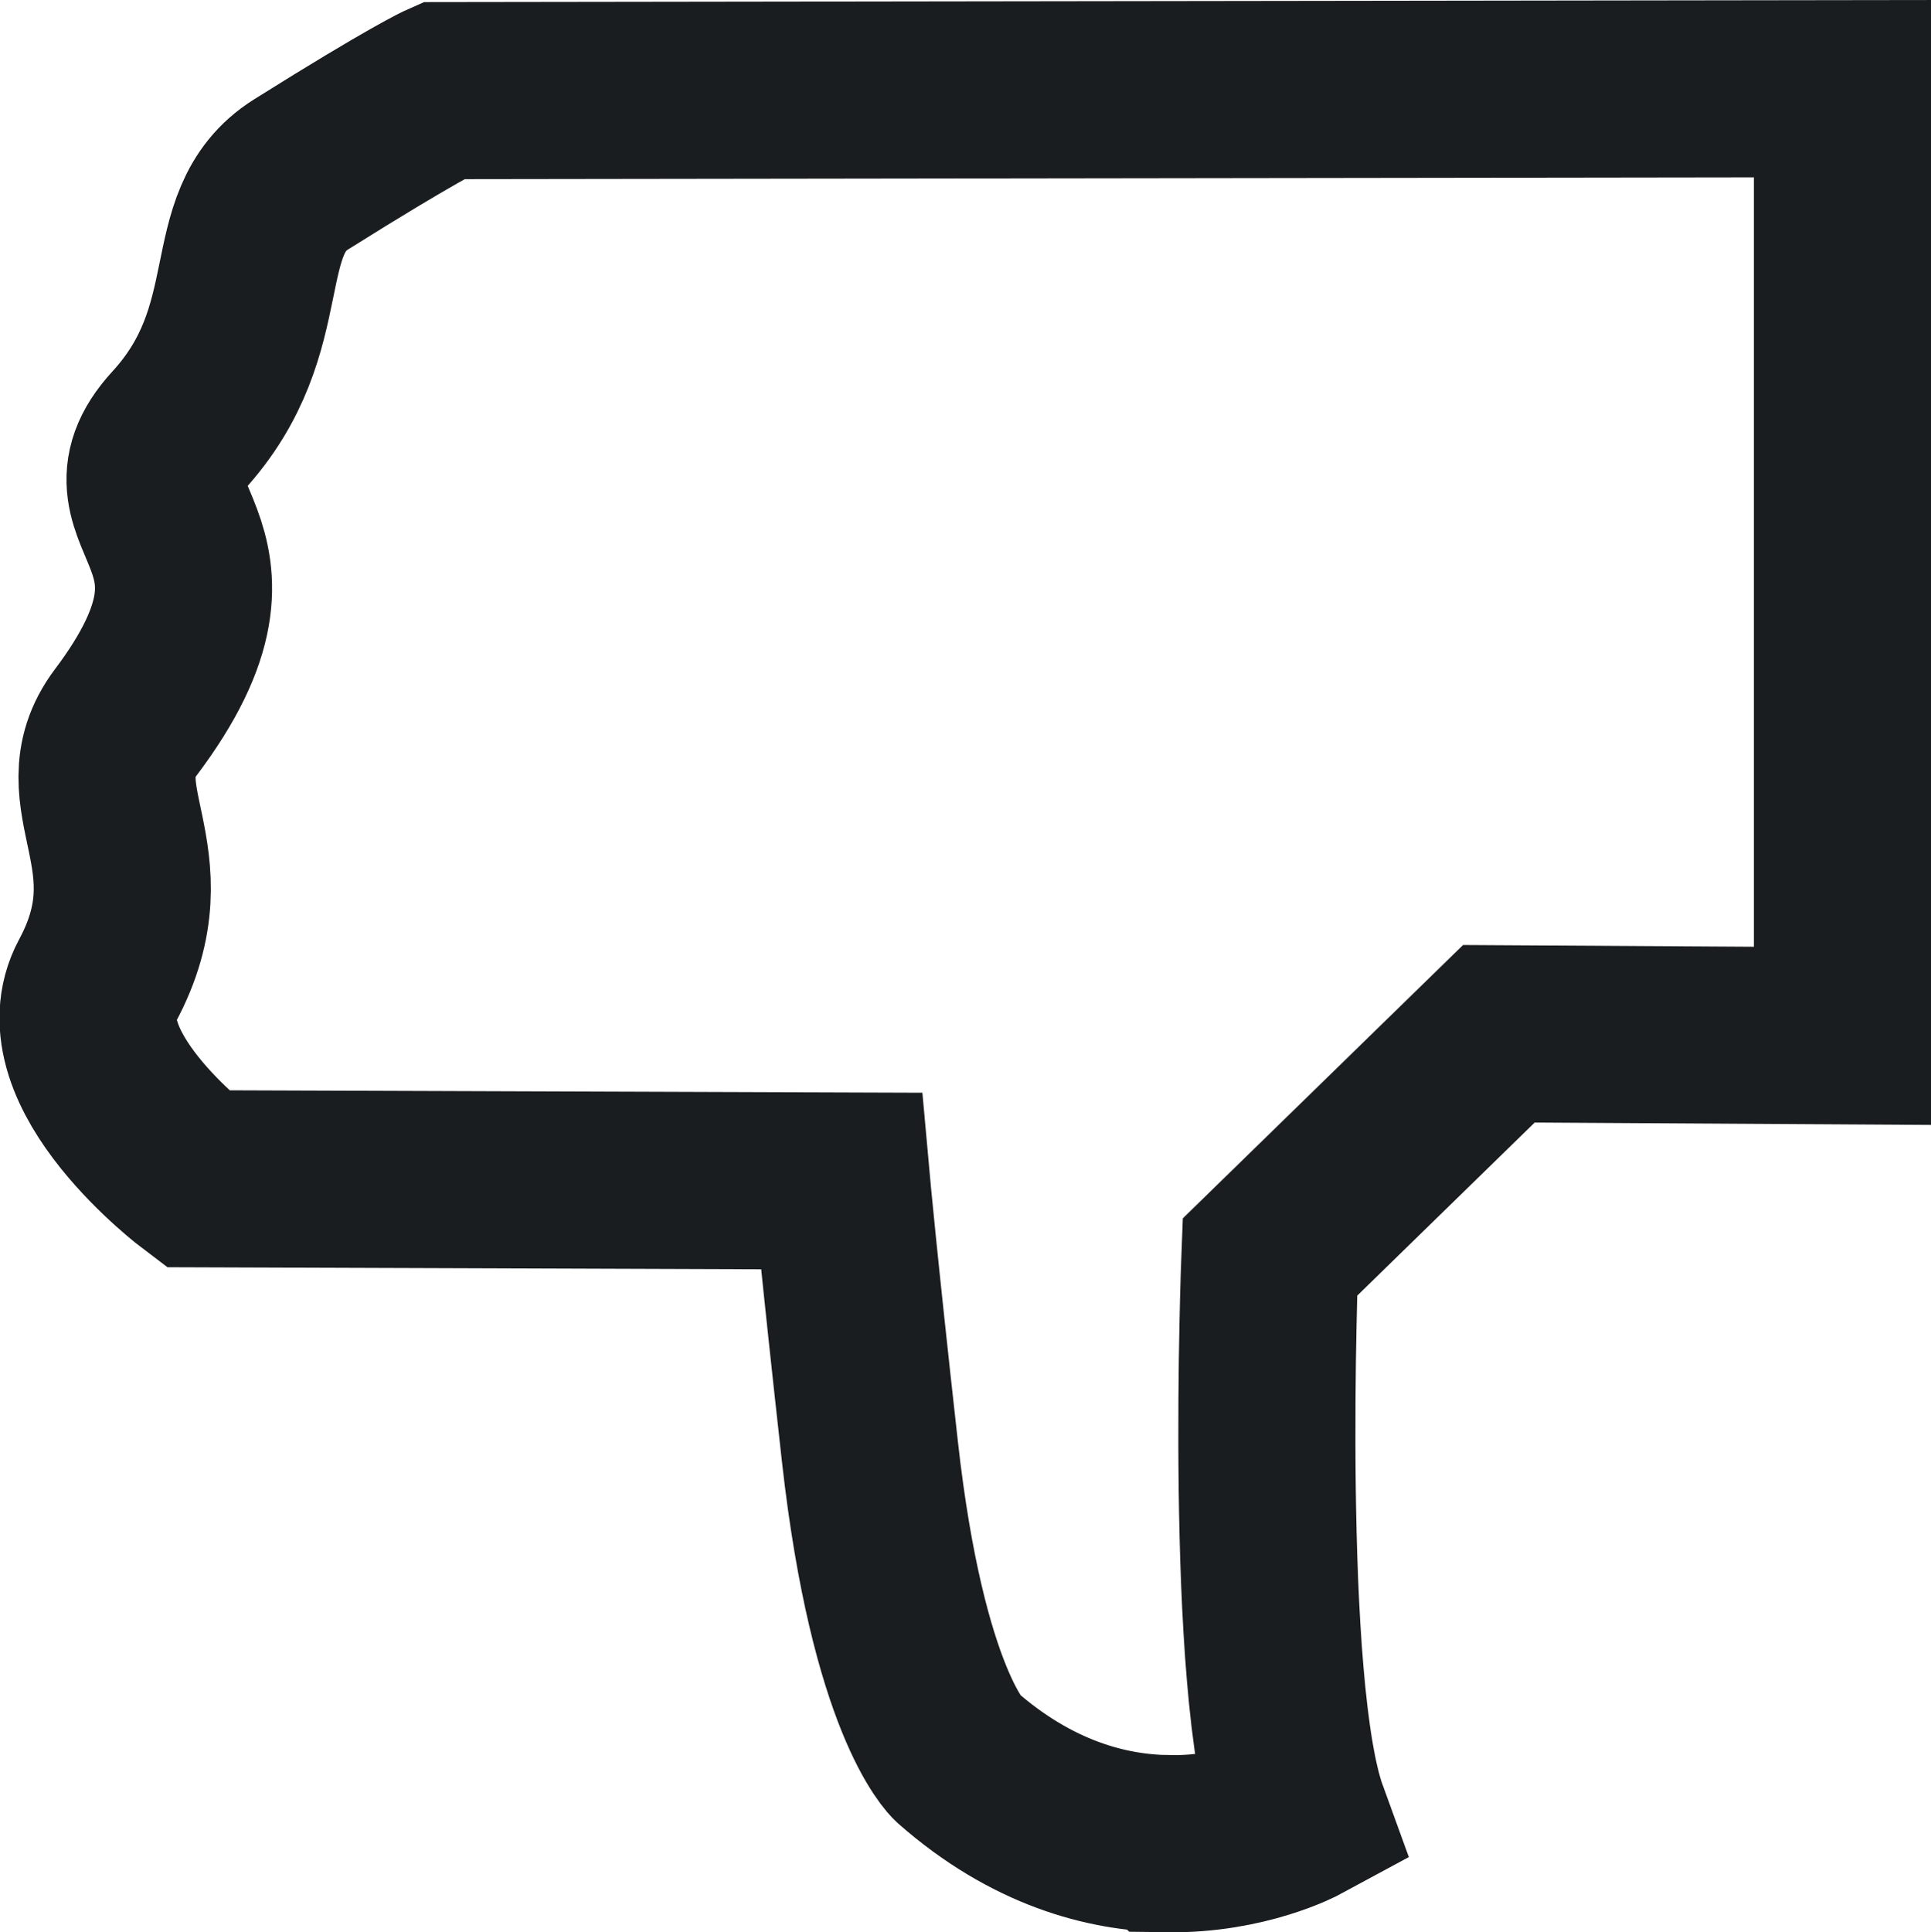 <?xml version="1.0" encoding="UTF-8" standalone="no"?>
<!-- Created with Inkscape (http://www.inkscape.org/) -->

<svg
   width="32.711"
   height="32.729"
   viewBox="0 0 32.711 32.729"
   version="1.1"
   id="svg1"
   xmlnsSvg="http://www.w3.org/2000/svg"
   sodipodi:docname="dislike_black.svg"
   inkscape:version="1.3.2 (091e20e, 2023-11-25, custom)"
   xmlns:inkscape="http://www.inkscape.org/namespaces/inkscape"
   xmlns:sodipodi="http://sodipodi.sourceforge.net/DTD/sodipodi-0.dtd"
   xmlns="http://www.w3.org/2000/svg"
   xmlns:svg="http://www.w3.org/2000/svg">
  <sodipodi:namedview
     id="namedview1"
     pagecolor="#ffffff"
     bordercolor="#000000"
     borderopacity="0.25"
     inkscape:showpageshadow="2"
     inkscape:pageopacity="0.0"
     inkscape:pagecheckerboard="0"
     inkscape:deskcolor="#d1d1d1"
     inkscape:zoom="26.306779"
     inkscape:cx="16.364603"
     inkscape:cy="16.364603"
     inkscape:window-width="1920"
     inkscape:window-height="1057"
     inkscape:window-x="-8"
     inkscape:window-y="-8"
     inkscape:window-maximized="1"
     inkscape:current-layer="svg1" />
  <defs
     id="defs1" />
  <g
     id="layer1"
     transform="translate(0.338,0.317)"
     style="stroke:#1a1d1f;stroke-opacity:1">
    <path
       d="m 19.441,30.911 c -1.026,-0.015 -2.295,-0.344 -3.568,-1.463 0,0 -0.999,-0.923 -1.475,-5.18 C 14.041,21.072 13.916,19.687 13.916,19.687 L 3.002,19.649 c 0,0 -2.489,-1.871 -1.691,-3.352 C 2.44,14.2 0.84,13.182 1.794,11.916 4.152,8.786 1.323,8.458 2.672,6.988 4.286,5.23 3.447,3.462 4.764,2.636 6.686,1.43 7.164,1.218 7.164,1.218 l 23.709,-0.033 V 17.228 l -5.82,-0.035 -3.879,3.783 c 0,0 -0.288,7.287 0.502,9.459 0,0 -0.916,0.496 -2.234,0.477 z"
       style="opacity:1;fill:none;fill-opacity:1;stroke:#1a1d1f;stroke-width:3;stroke-dasharray:none;stroke-opacity:1"
       id="path6" />
    <path
       d="m 20.31,29.753 c -0.816,0.089 -3.663,-0.299 -3.879,-1.89 0,0 -0.608,-1.379 -1.02,-4.825 C 15.101,20.45 15.029,18.436 15.029,18.436 L 3.471,18.592 c 0,0 -1.901,-0.734 -1.208,-1.933 C 3.244,14.961 2.003,13.467 2.831,12.442 4.879,9.908 2.571,8.231 3.743,7.041 5.144,5.618 4.415,4.186 5.558,3.517 7.227,2.541 7.643,2.369 7.643,2.369 L 29.678,2.305 V 15.999 l -5.239,0.046 -4.371,4.475 c 0,0 -0.213,2.034 -0.085,3.681 0,0 0.134,1.703 0.178,3.173 z"
       style="display:none;fill:none;stroke:#1a1d1f;stroke-width:1.258;stroke-dasharray:none;stroke-opacity:1"
       id="path7" />
  </g>
</svg>
